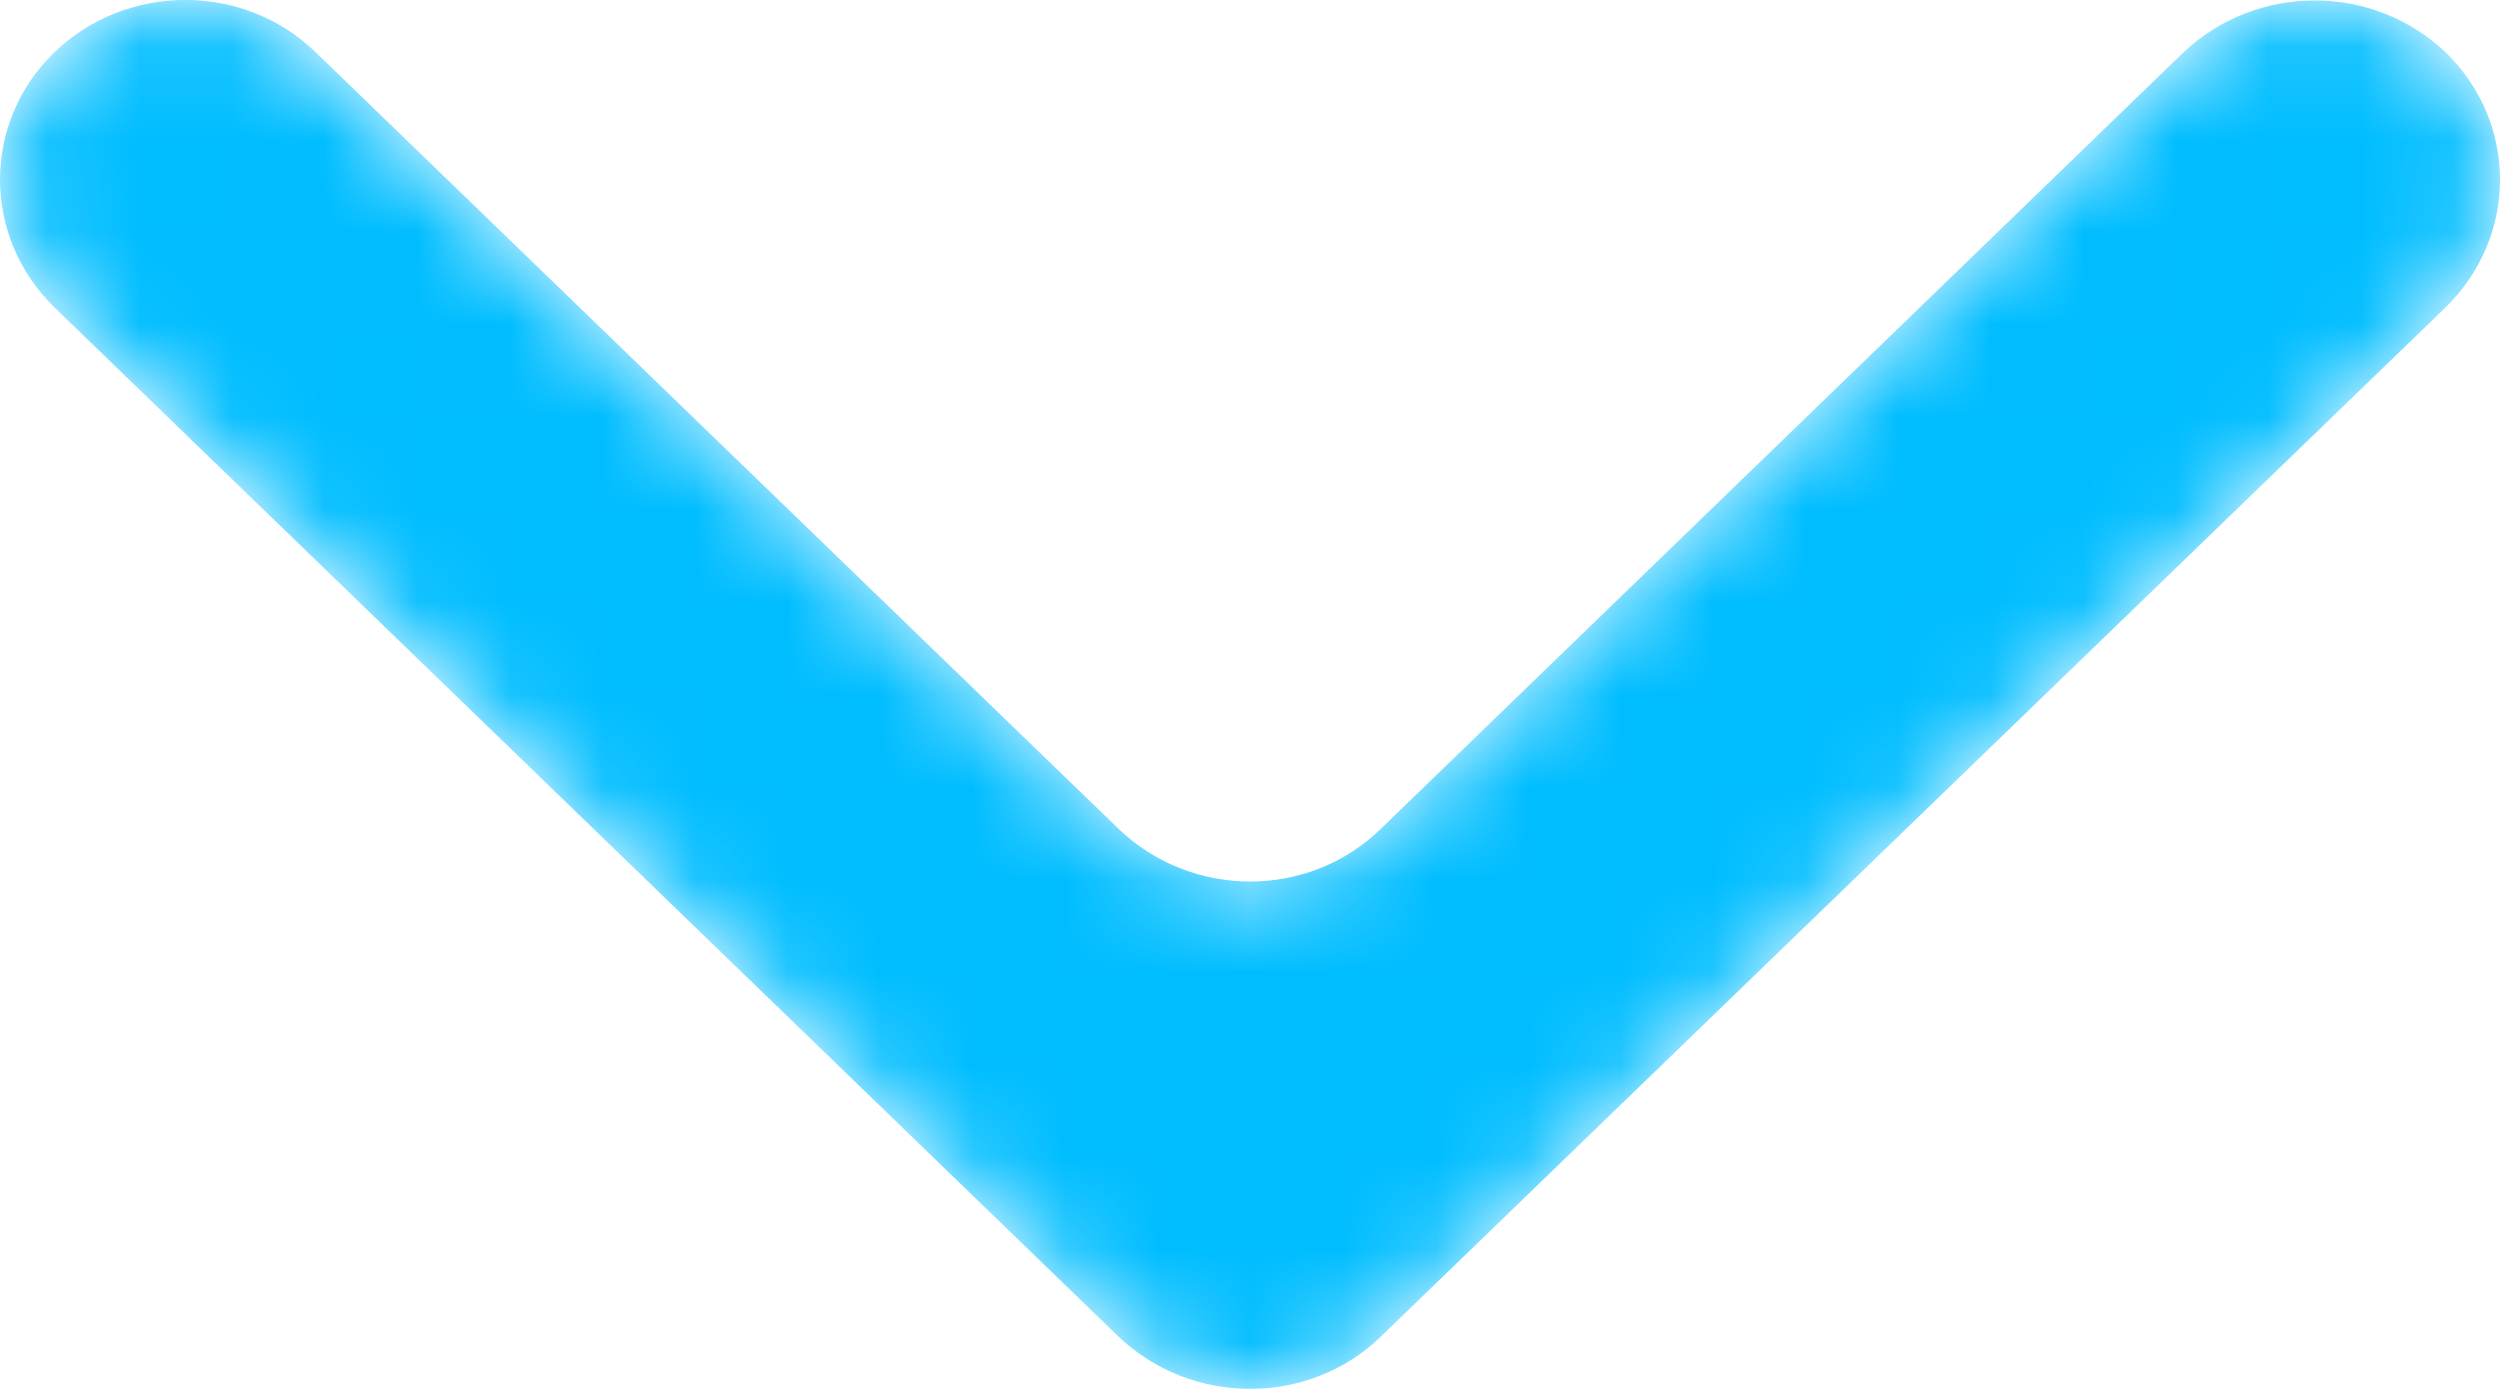 <?xml version="1.0" encoding="UTF-8"?>
<svg width="27px" height="15px" viewBox="0 0 27 15" version="1.1" xmlns="http://www.w3.org/2000/svg" xmlns:xlink="http://www.w3.org/1999/xlink">
    <!-- Generator: Sketch 57.1 (83088) - https://sketch.com -->
    <title>Group 3</title>
    <desc>Created with Sketch.</desc>
    <defs>
        <path d="M23.578,0.569 L14.912,8.952 C14.135,9.71 12.872,9.71 12.081,8.952 L12.081,8.952 L3.414,0.569 C2.637,-0.19 1.367,-0.19 0.583,0.569 L0.583,0.569 C-0.194,1.328 -0.194,2.549 0.583,3.315 L0.583,3.315 L12.081,14.436 C12.872,15.188 14.135,15.188 14.912,14.436 L14.912,14.436 L26.417,3.315 C26.806,2.932 27,2.433 27,1.942 L27,1.942 C27,1.443 26.806,0.952 26.417,0.569 L26.417,0.569 C26.021,0.193 25.513,0.005 24.998,0.005 L24.998,0.005 C24.49,0.005 23.974,0.193 23.578,0.569" id="path-1"></path>
        <linearGradient x1="50%" y1="0.034%" x2="50%" y2="100%" id="linearGradient-3">
            <stop stop-color="#00BDFF" offset="0%"></stop>
            <stop stop-color="#00BDFF" offset="100%"></stop>
        </linearGradient>
    </defs>
    <g id="Page-1" stroke="none" stroke-width="1" fill="none" fill-rule="evenodd">
        <g id="Profile---Developer" transform="translate(-706, -553)">
            <g id="Group-3" transform="translate(706, 553)">
                <mask id="mask-2" fill="white">
                    <use xlink:href="#path-1"></use>
                </mask>
                <g id="Clip-2"></g>
                <path d="M23.578,0.569 L14.912,8.952 C14.135,9.71 12.872,9.71 12.081,8.952 L12.081,8.952 L3.414,0.569 C2.637,-0.19 1.367,-0.19 0.583,0.569 L0.583,0.569 C-0.194,1.328 -0.194,2.549 0.583,3.315 L0.583,3.315 L12.081,14.436 C12.872,15.188 14.135,15.188 14.912,14.436 L14.912,14.436 L26.417,3.315 C26.806,2.932 27,2.433 27,1.942 L27,1.942 C27,1.443 26.806,0.952 26.417,0.569 L26.417,0.569 C26.021,0.193 25.513,0.005 24.998,0.005 L24.998,0.005 C24.49,0.005 23.974,0.193 23.578,0.569" id="Fill-1" fill="url(#linearGradient-3)" mask="url(#mask-2)"></path>
            </g>
        </g>
    </g>
</svg>